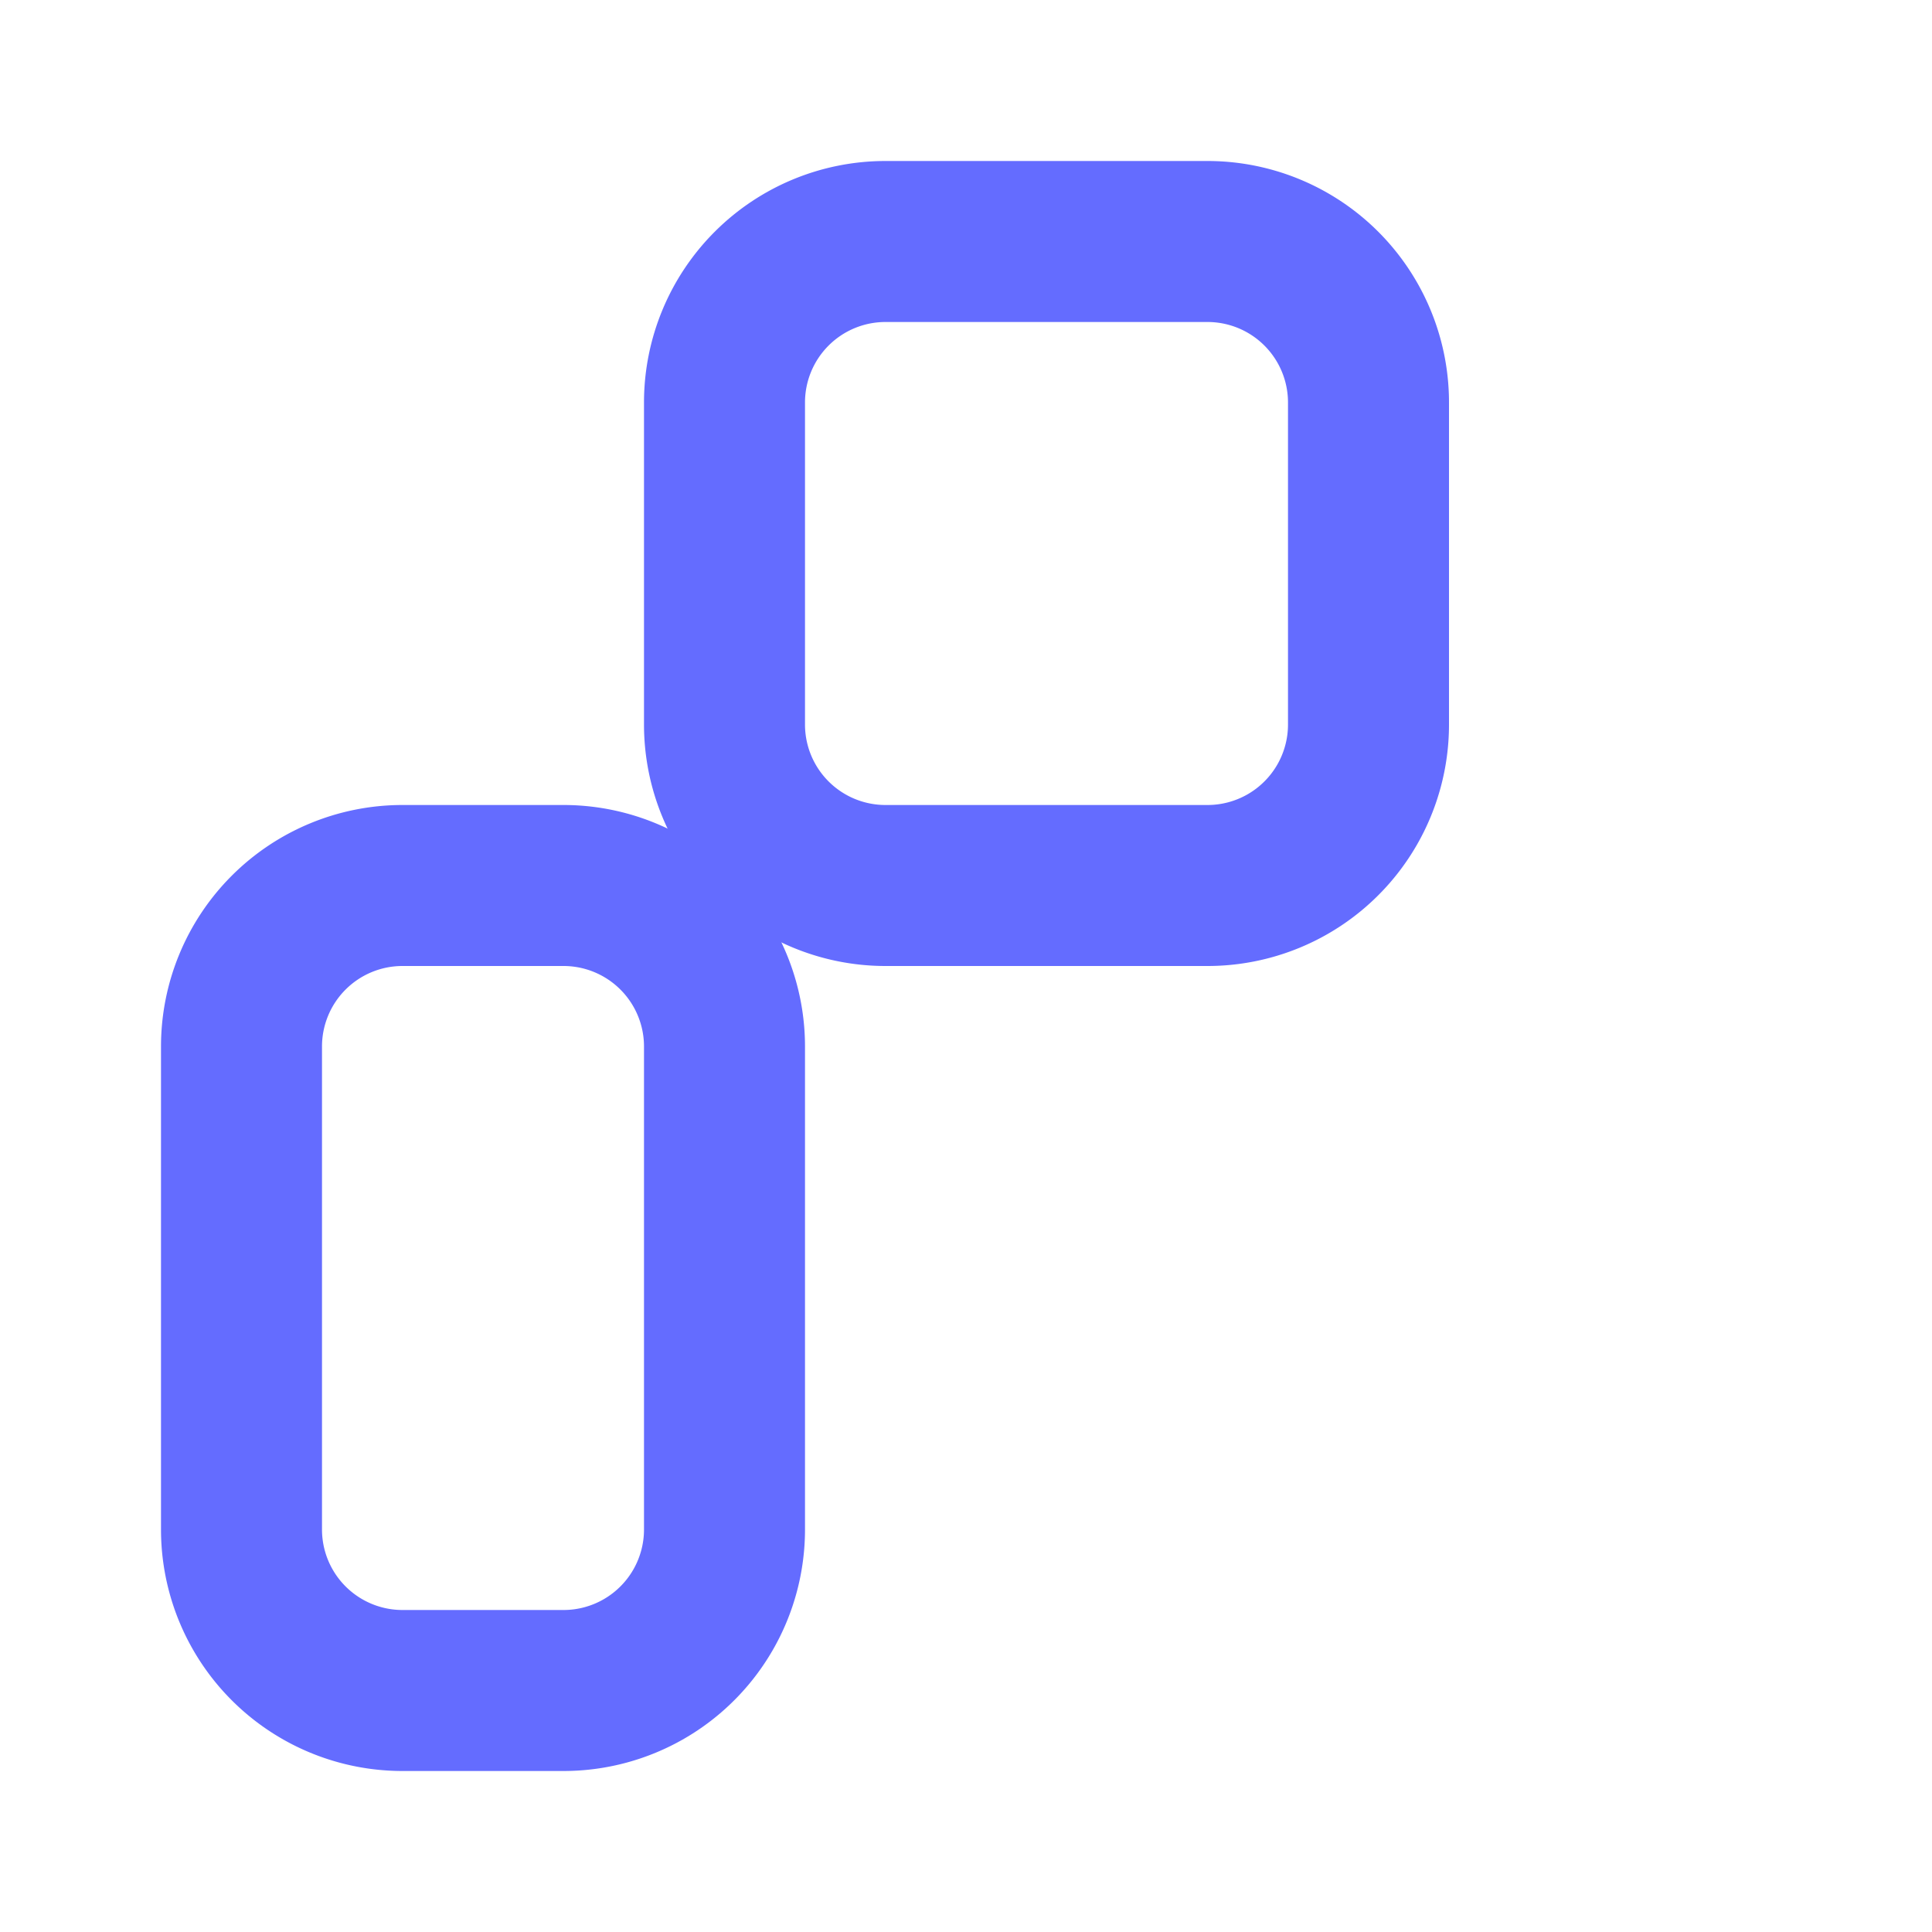 <svg xmlns="http://www.w3.org/2000/svg" viewBox="0 0 24 24" fill="none" stroke="#646cff" stroke-width="2">
<path d="M9 19v-6a2 2 0 00-2-2H5a2 2 0 00-2 2v6a2 2 0 002 2h2a2 2 0 002-2z"/>
<path d="M9 9V5a2 2 0 012-2h4a2 2 0 012 2v4a2 2 0 01-2 2h-4a2 2 0 01-2-2z"/>
</svg>
